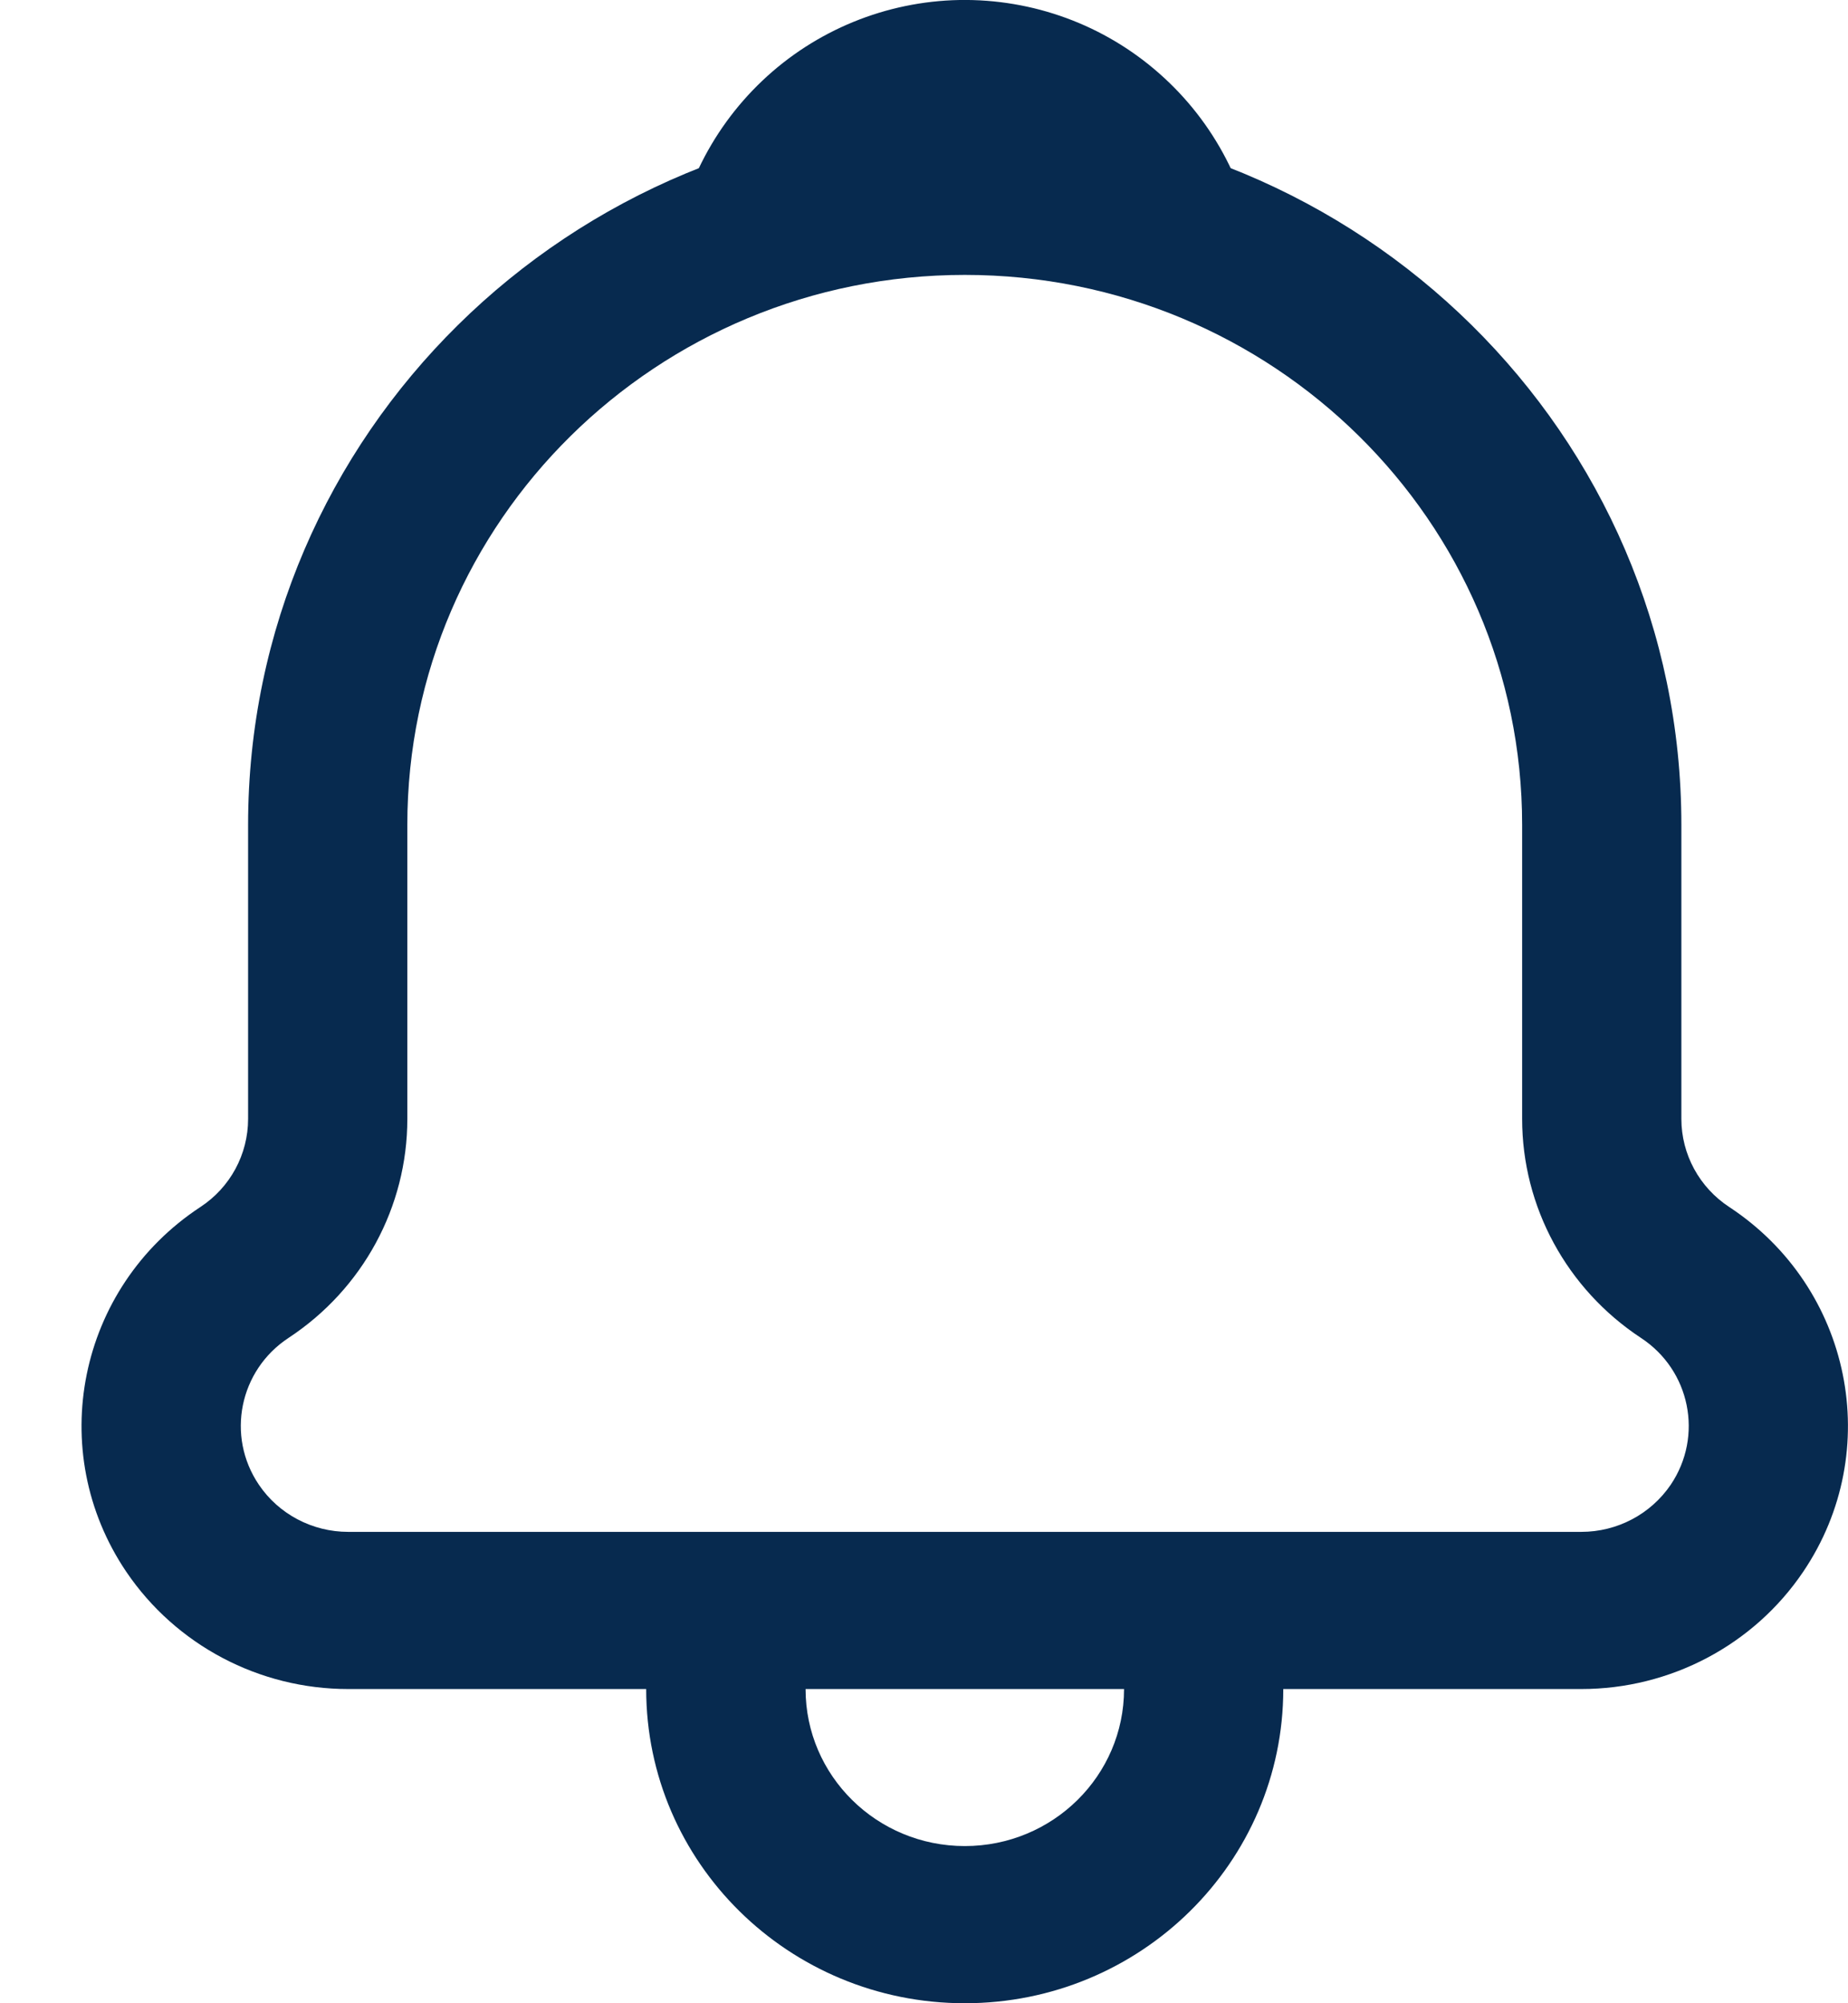 <svg width="12" height="13" viewBox="0 0 12 13" fill="none" xmlns="http://www.w3.org/2000/svg">
<path fill-rule="evenodd" clip-rule="evenodd" d="M6.265 0.765C3.695 0.765 1.611 2.819 1.611 5.353V7.261C1.611 7.491 1.495 7.706 1.301 7.833C0.505 8.356 0.29 9.416 0.82 10.2C1.142 10.675 1.682 10.961 2.261 10.961H4.196C4.196 12.087 5.122 13 6.265 13C7.407 13 8.333 12.087 8.333 10.961H10.268C10.847 10.961 11.388 10.675 11.709 10.2C12.239 9.416 12.024 8.356 11.229 7.833C11.035 7.706 10.918 7.491 10.918 7.261V5.353C10.918 2.819 8.835 0.765 6.265 0.765ZM7.299 10.961C7.299 11.524 6.836 11.98 6.265 11.98C5.694 11.98 5.231 11.524 5.231 10.961H7.299ZM10.268 9.941C10.502 9.941 10.719 9.826 10.849 9.635C11.062 9.319 10.976 8.892 10.655 8.682C10.174 8.365 9.884 7.832 9.884 7.261V5.353C9.884 3.382 8.264 1.784 6.265 1.784C4.266 1.784 2.645 3.382 2.645 5.353V7.261C2.645 7.832 2.356 8.365 1.874 8.682C1.554 8.892 1.467 9.319 1.681 9.635C1.81 9.826 2.028 9.941 2.261 9.941H10.268Z" fill="#072A4F"/>
<path d="M4.358 1.774C4.392 1.298 4.604 0.852 4.95 0.524C5.296 0.196 5.753 0.009 6.23 0C6.707 -0.008 7.17 0.161 7.528 0.477C7.886 0.792 8.113 1.229 8.165 1.704L7.2 1.809C7.174 1.576 7.062 1.361 6.886 1.206C6.71 1.051 6.482 0.967 6.247 0.971C6.013 0.976 5.788 1.068 5.618 1.229C5.447 1.39 5.344 1.61 5.327 1.844L4.358 1.774Z" fill="#072A4F"/>
</svg>
